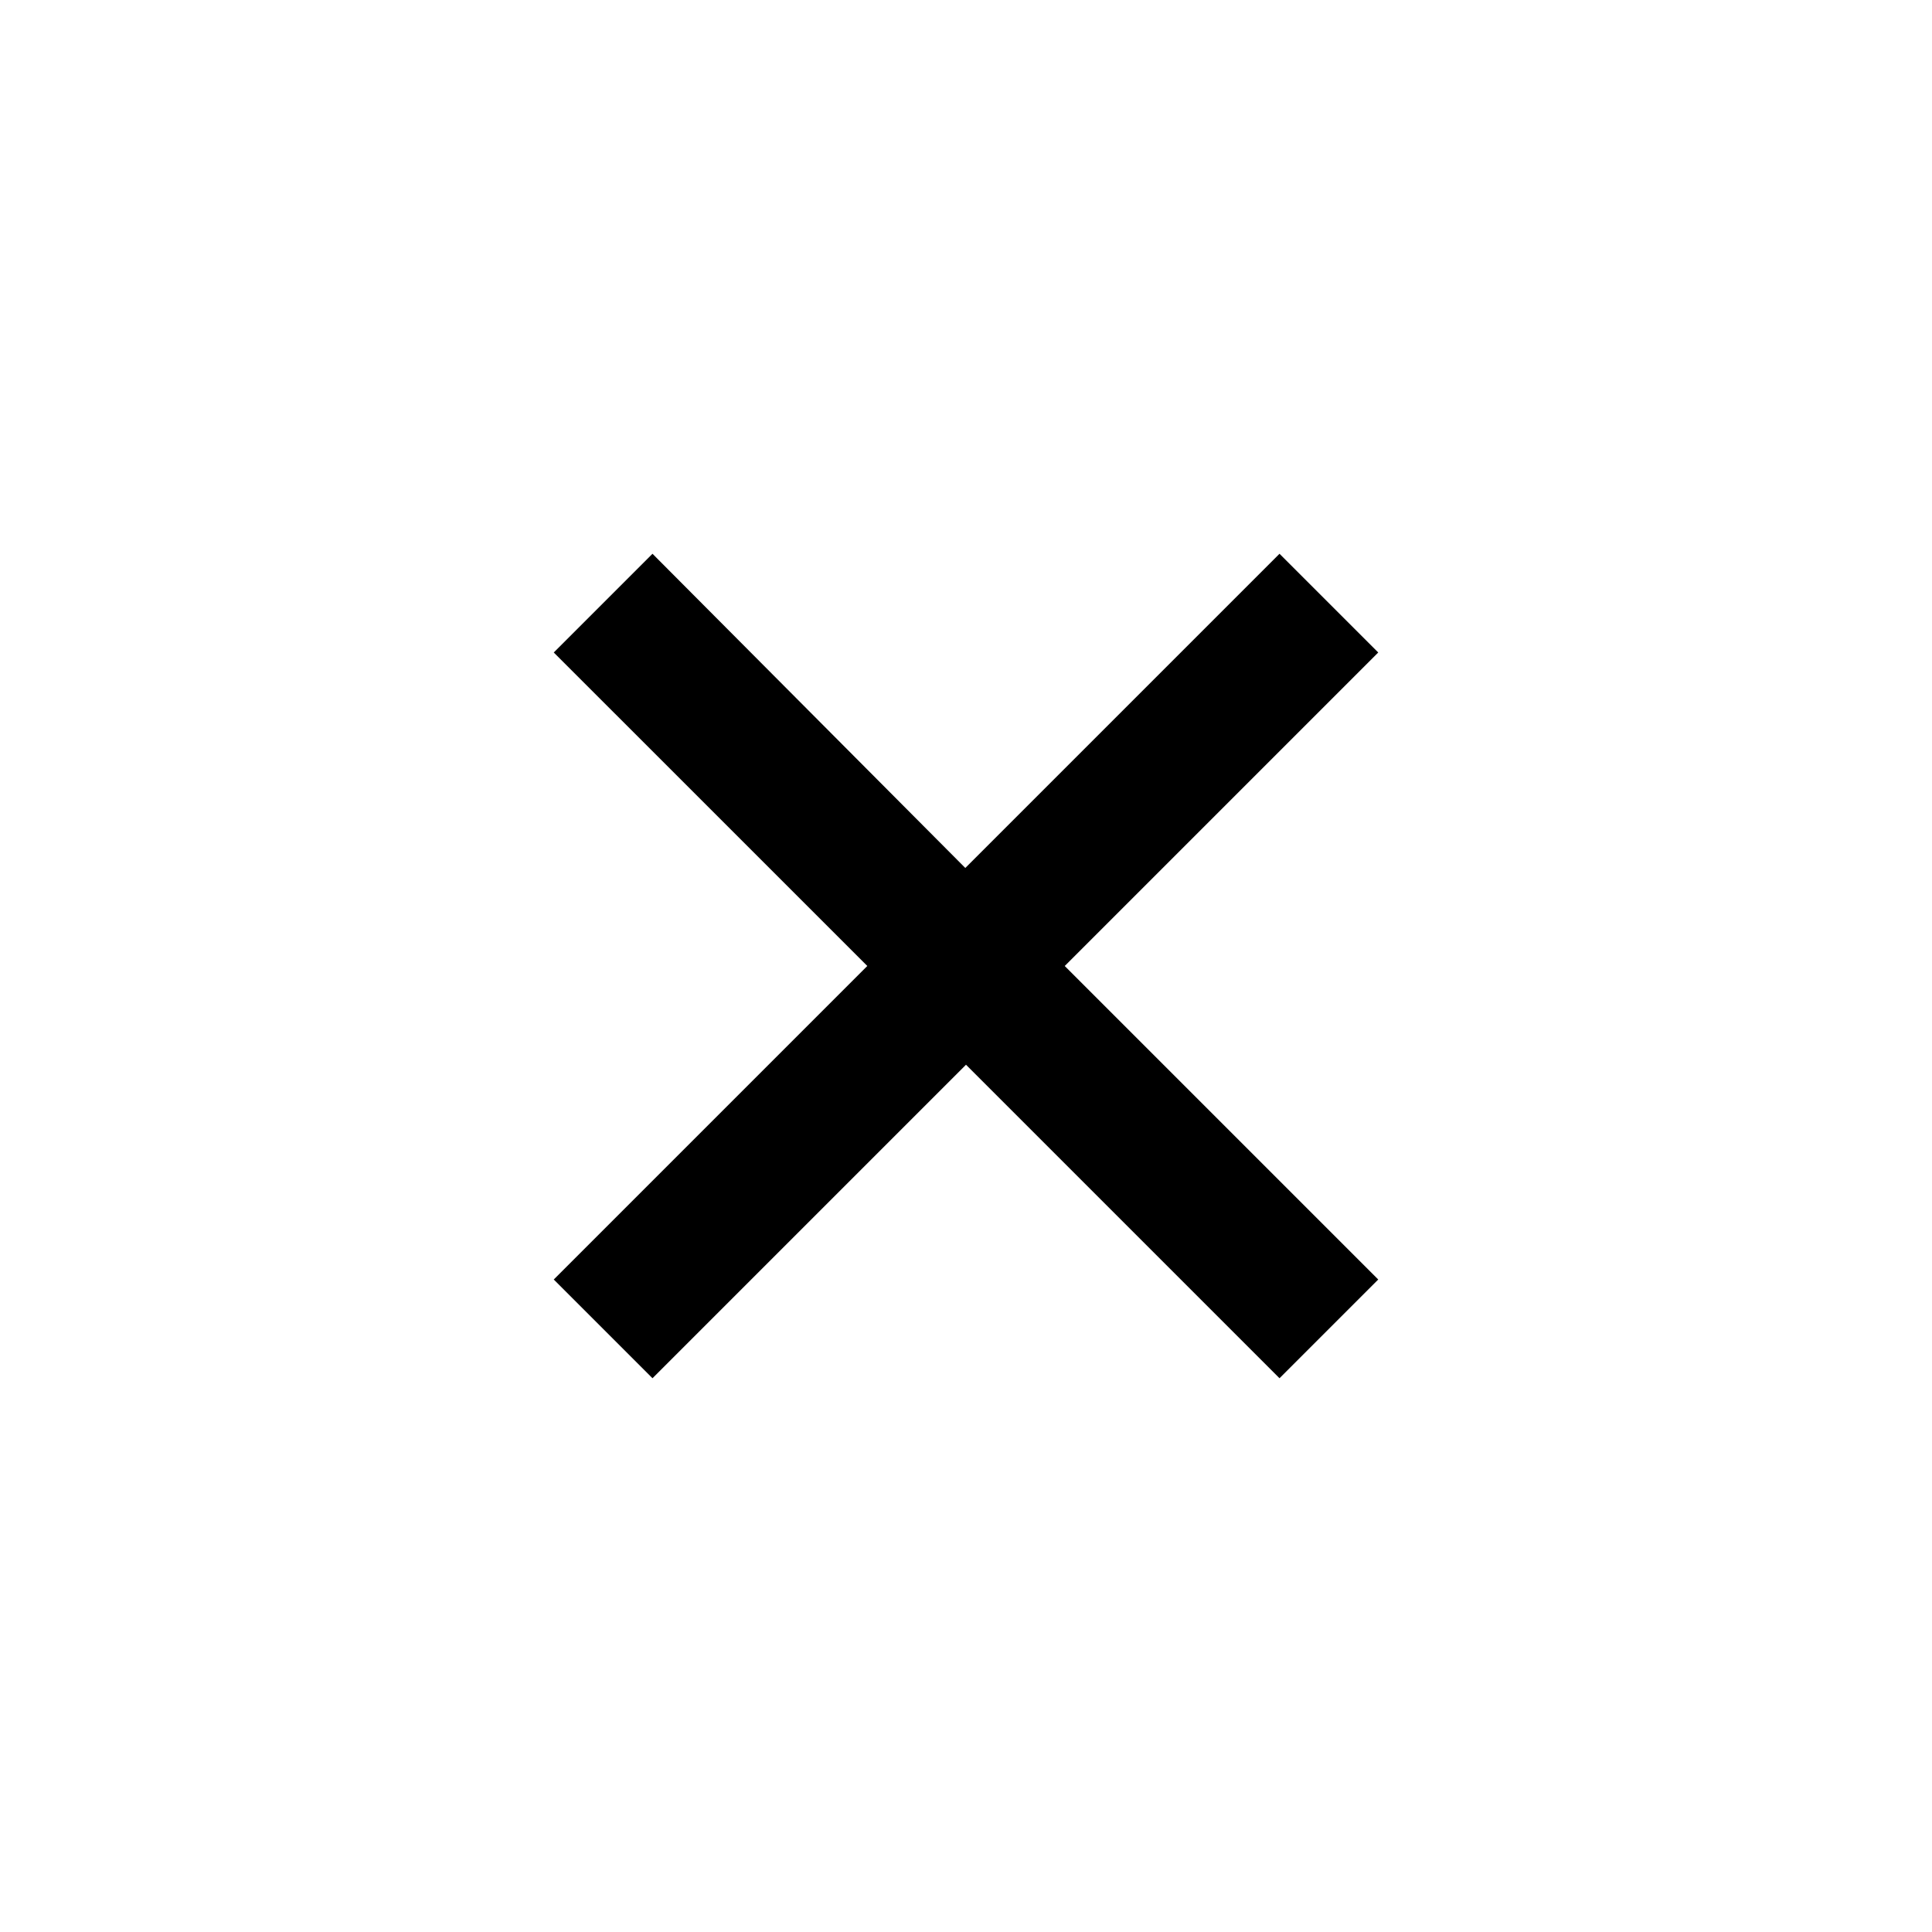 <?xml version="1.0" encoding="UTF-8"?>
<svg viewBox="0 0 1024 1024" version="1.1" xmlns="http://www.w3.org/2000/svg" xmlns:xlink="http://www.w3.org/1999/xlink">
    <polygon id="path-1" points="512 564.326 678.17 730.496 730.496 678.17 564.326 512 730.496 345.83 678.17 293.504 511.632 460.042 345.83 293.504 293.504 345.83 459.689 511.985 293.504 678.17 345.83 730.496"></polygon>
</svg>